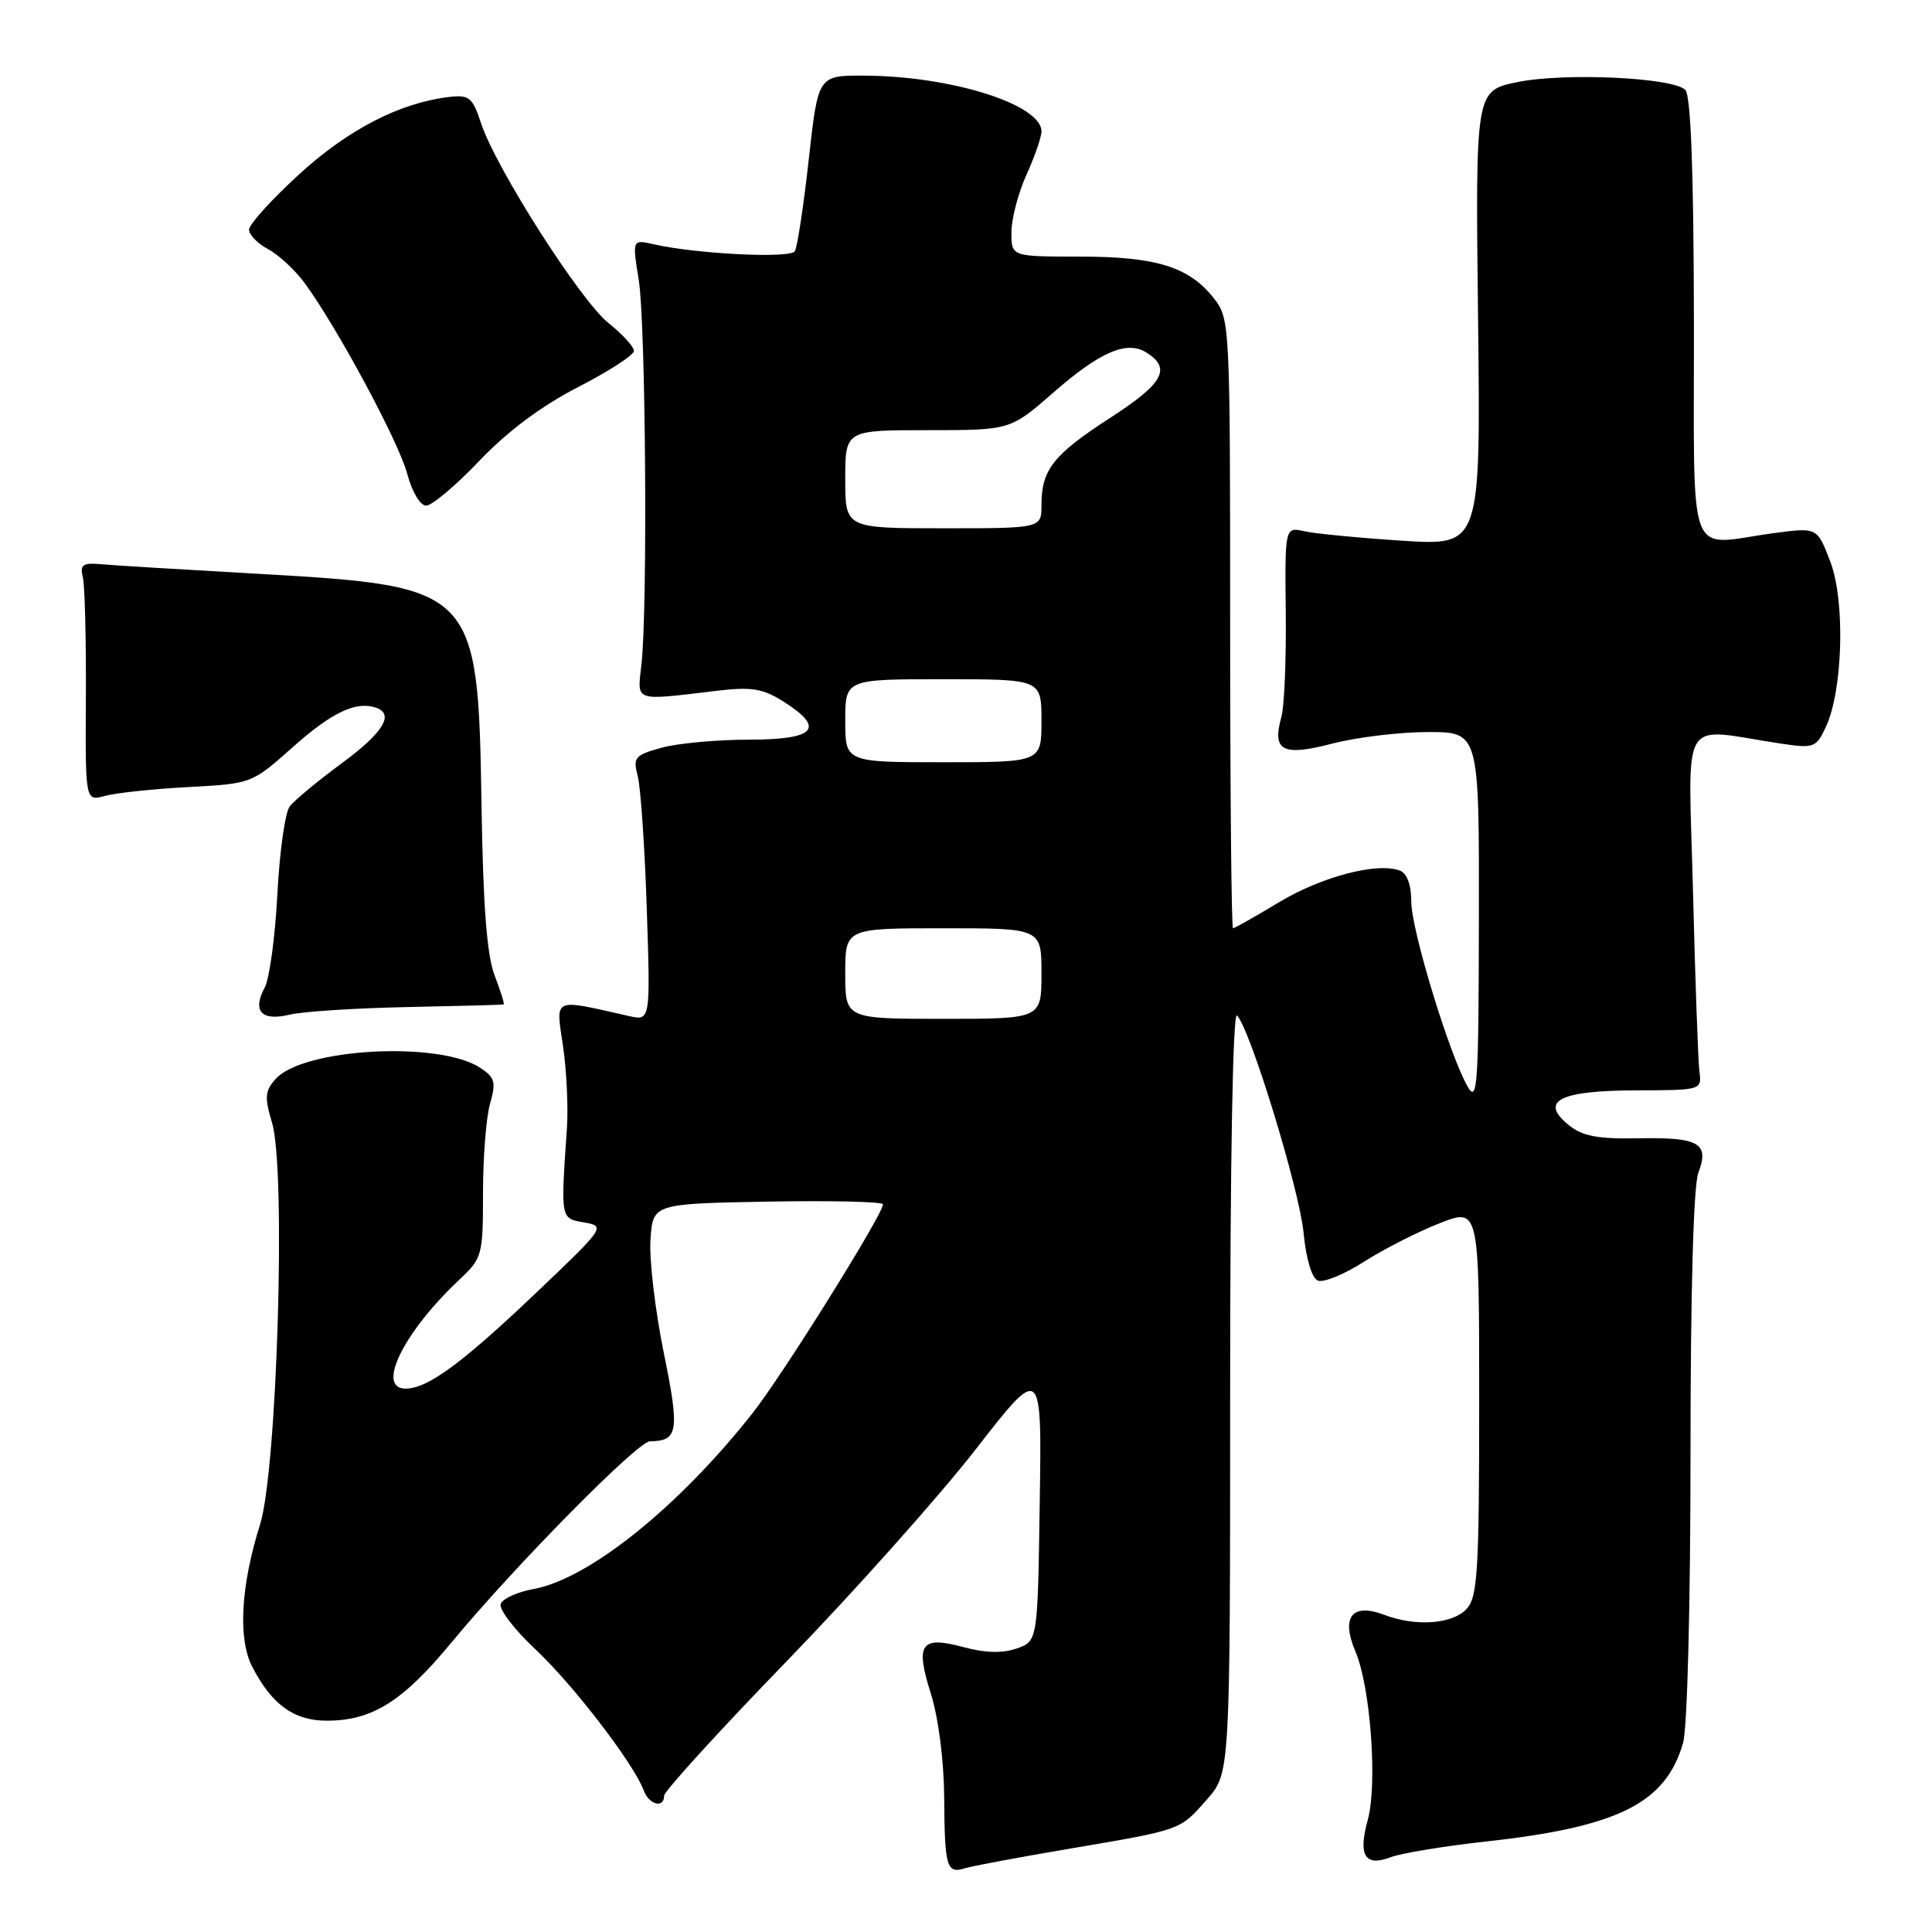 <?xml version="1.0" encoding="UTF-8" standalone="no"?>
<!DOCTYPE svg PUBLIC "-//W3C//DTD SVG 1.1//EN" "http://www.w3.org/Graphics/SVG/1.1/DTD/svg11.dtd" >
<svg xmlns="http://www.w3.org/2000/svg" xmlns:xlink="http://www.w3.org/1999/xlink" version="1.1" viewBox="0 0 256 256">
 <g >
 <path fill="currentColor"
d=" M 141.50 245.00 C 156.70 242.42 156.30 242.56 159.94 238.42 C 163.00 234.93 163.00 234.93 163.00 184.27 C 163.00 153.63 163.36 133.98 163.91 134.55 C 165.68 136.39 172.16 157.57 172.73 163.34 C 173.07 166.88 173.83 169.38 174.64 169.69 C 175.39 169.98 178.13 168.85 180.75 167.18 C 183.36 165.51 187.86 163.22 190.75 162.09 C 196.00 160.03 196.00 160.03 196.00 185.69 C 196.00 208.16 195.79 211.57 194.35 213.17 C 192.50 215.21 187.63 215.57 183.44 213.98 C 179.15 212.35 177.65 214.25 179.61 218.85 C 181.60 223.52 182.54 236.42 181.24 241.13 C 179.93 245.85 180.86 247.39 184.24 246.10 C 185.65 245.56 191.35 244.62 196.89 244.01 C 214.45 242.08 220.72 238.94 223.02 230.93 C 223.58 228.99 224.00 212.49 224.00 192.82 C 224.00 171.29 224.39 157.10 225.04 155.40 C 226.53 151.48 225.15 150.68 217.13 150.83 C 211.63 150.93 209.67 150.55 207.83 149.05 C 203.95 145.88 206.65 144.50 216.80 144.48 C 225.47 144.45 225.50 144.45 225.18 141.98 C 225.01 140.61 224.62 129.87 224.33 118.10 C 223.73 94.11 222.31 96.48 236.04 98.54 C 240.34 99.18 240.65 99.06 241.92 96.36 C 244.20 91.51 244.52 79.66 242.53 74.43 C 240.79 69.88 240.79 69.88 235.14 70.63 C 223.25 72.20 224.51 75.54 224.45 42.25 C 224.42 22.58 224.04 12.64 223.31 11.91 C 221.66 10.26 207.22 9.60 201.00 10.89 C 195.50 12.04 195.50 12.04 195.85 42.18 C 196.20 72.31 196.20 72.31 185.85 71.65 C 180.16 71.28 174.32 70.72 172.87 70.40 C 170.25 69.81 170.25 69.81 170.37 81.16 C 170.44 87.40 170.18 93.63 169.79 95.01 C 168.52 99.51 169.94 100.25 176.54 98.53 C 179.77 97.69 185.48 97.00 189.21 97.00 C 196.00 97.00 196.00 97.00 195.96 121.75 C 195.93 143.83 195.77 146.23 194.48 144.00 C 192.07 139.82 187.00 123.20 187.00 119.46 C 187.00 117.24 186.44 115.72 185.49 115.36 C 182.51 114.22 175.14 116.15 169.50 119.54 C 166.34 121.44 163.59 123.00 163.38 123.00 C 163.17 123.00 163.00 104.84 163.00 82.63 C 163.00 42.74 162.97 42.24 160.83 39.51 C 157.56 35.35 153.19 34.00 143.03 34.00 C 134.00 34.00 134.00 34.00 134.02 30.75 C 134.03 28.96 134.93 25.54 136.02 23.14 C 137.11 20.74 138.00 18.17 138.00 17.41 C 138.00 13.83 126.00 10.06 114.45 10.02 C 108.40 10.00 108.40 10.00 107.16 21.16 C 106.48 27.30 105.65 32.76 105.32 33.29 C 104.71 34.27 92.29 33.66 86.64 32.37 C 83.77 31.72 83.77 31.72 84.64 37.11 C 85.56 42.88 85.83 80.53 85.00 88.00 C 84.44 93.08 83.81 92.86 95.00 91.53 C 99.55 90.99 101.06 91.23 103.75 92.92 C 109.43 96.50 108.10 98.00 99.25 98.01 C 94.99 98.01 89.77 98.49 87.65 99.08 C 84.11 100.06 83.85 100.37 84.50 102.83 C 84.89 104.30 85.43 112.20 85.70 120.38 C 86.19 135.27 86.19 135.27 83.34 134.63 C 73.10 132.32 73.64 132.07 74.60 138.60 C 75.08 141.84 75.31 146.75 75.12 149.50 C 74.29 161.64 74.25 161.42 77.40 161.98 C 80.26 162.49 80.18 162.61 70.96 171.38 C 61.18 180.68 56.67 183.99 53.75 184.00 C 49.78 184.00 53.49 176.49 60.87 169.56 C 63.90 166.72 64.00 166.36 64.00 158.06 C 64.00 153.34 64.42 148.02 64.94 146.22 C 65.75 143.38 65.58 142.77 63.62 141.48 C 58.17 137.92 40.22 138.89 36.54 142.95 C 35.10 144.55 35.03 145.37 36.05 148.79 C 37.92 155.00 36.72 194.84 34.46 202.00 C 31.90 210.11 31.51 217.16 33.42 220.85 C 36.02 225.88 38.95 228.00 43.29 228.00 C 49.31 228.00 53.34 225.48 59.82 217.64 C 68.23 207.48 84.48 191.00 86.12 190.98 C 89.88 190.94 90.08 189.66 87.95 179.24 C 86.82 173.67 86.02 166.95 86.19 164.30 C 86.50 159.50 86.50 159.50 101.75 159.22 C 110.14 159.07 117.00 159.23 117.00 159.58 C 117.00 160.90 103.73 182.16 99.75 187.21 C 89.95 199.66 78.02 209.24 70.67 210.56 C 68.56 210.94 66.62 211.82 66.35 212.52 C 66.08 213.22 68.16 215.94 70.96 218.56 C 75.94 223.22 84.02 233.75 85.30 237.25 C 85.99 239.15 88.00 239.66 88.00 237.94 C 88.00 237.36 95.32 229.32 104.27 220.09 C 113.22 210.85 124.48 198.23 129.29 192.04 C 138.05 180.78 138.05 180.78 137.77 199.12 C 137.50 217.45 137.50 217.45 134.73 218.43 C 132.85 219.09 130.59 219.03 127.73 218.27 C 121.99 216.72 121.25 217.77 123.34 224.41 C 124.35 227.62 125.07 233.23 125.11 238.14 C 125.17 247.39 125.43 248.31 127.83 247.56 C 128.75 247.27 134.90 246.12 141.50 245.00 Z  M 54.00 133.44 C 60.88 133.30 66.61 133.15 66.74 133.09 C 66.87 133.04 66.33 131.31 65.54 129.25 C 64.51 126.58 64.01 120.04 63.80 106.50 C 63.35 78.04 62.99 77.67 34.50 76.05 C 24.60 75.49 15.15 74.92 13.50 74.77 C 10.95 74.54 10.57 74.80 10.98 76.50 C 11.24 77.60 11.42 84.73 11.38 92.34 C 11.30 106.18 11.30 106.18 13.90 105.46 C 15.33 105.07 20.29 104.54 24.93 104.29 C 33.35 103.84 33.36 103.84 38.77 99.02 C 43.94 94.41 47.15 92.88 49.79 93.76 C 52.32 94.61 50.80 97.08 45.25 101.16 C 42.09 103.49 39.00 106.05 38.38 106.87 C 37.77 107.68 37.04 112.93 36.75 118.53 C 36.46 124.12 35.71 129.68 35.07 130.87 C 33.40 133.99 34.65 135.34 38.37 134.45 C 40.09 134.03 47.12 133.58 54.00 133.44 Z  M 63.54 61.04 C 67.27 57.13 71.77 53.77 76.61 51.29 C 80.67 49.20 83.99 47.05 84.00 46.50 C 84.00 45.95 82.49 44.29 80.64 42.82 C 76.90 39.83 65.70 22.27 63.74 16.33 C 62.61 12.89 62.18 12.54 59.50 12.85 C 52.96 13.63 46.12 17.16 39.61 23.12 C 35.98 26.45 33.00 29.74 33.00 30.42 C 33.00 31.10 34.13 32.27 35.52 33.01 C 36.90 33.75 39.06 35.74 40.31 37.43 C 44.57 43.19 52.81 58.49 53.95 62.75 C 54.59 65.17 55.68 67.00 56.47 67.00 C 57.23 67.00 60.42 64.32 63.54 61.04 Z  M 112.00 129.00 C 112.00 123.00 112.00 123.00 125.00 123.00 C 138.00 123.00 138.00 123.00 138.00 129.00 C 138.00 135.00 138.00 135.00 125.00 135.00 C 112.00 135.00 112.00 135.00 112.00 129.00 Z  M 112.00 95.50 C 112.00 90.00 112.00 90.00 125.00 90.00 C 138.00 90.00 138.00 90.00 138.00 95.50 C 138.00 101.00 138.00 101.00 125.00 101.00 C 112.00 101.00 112.00 101.00 112.00 95.50 Z  M 112.00 63.50 C 112.00 57.00 112.00 57.00 122.94 57.00 C 133.88 57.00 133.88 57.00 139.63 51.97 C 145.75 46.62 149.32 45.08 151.90 46.71 C 155.26 48.82 154.17 50.80 147.13 55.35 C 139.56 60.25 138.00 62.22 138.00 66.93 C 138.00 70.00 138.00 70.00 125.00 70.00 C 112.00 70.00 112.00 70.00 112.00 63.50 Z "/>
</g>
</svg>